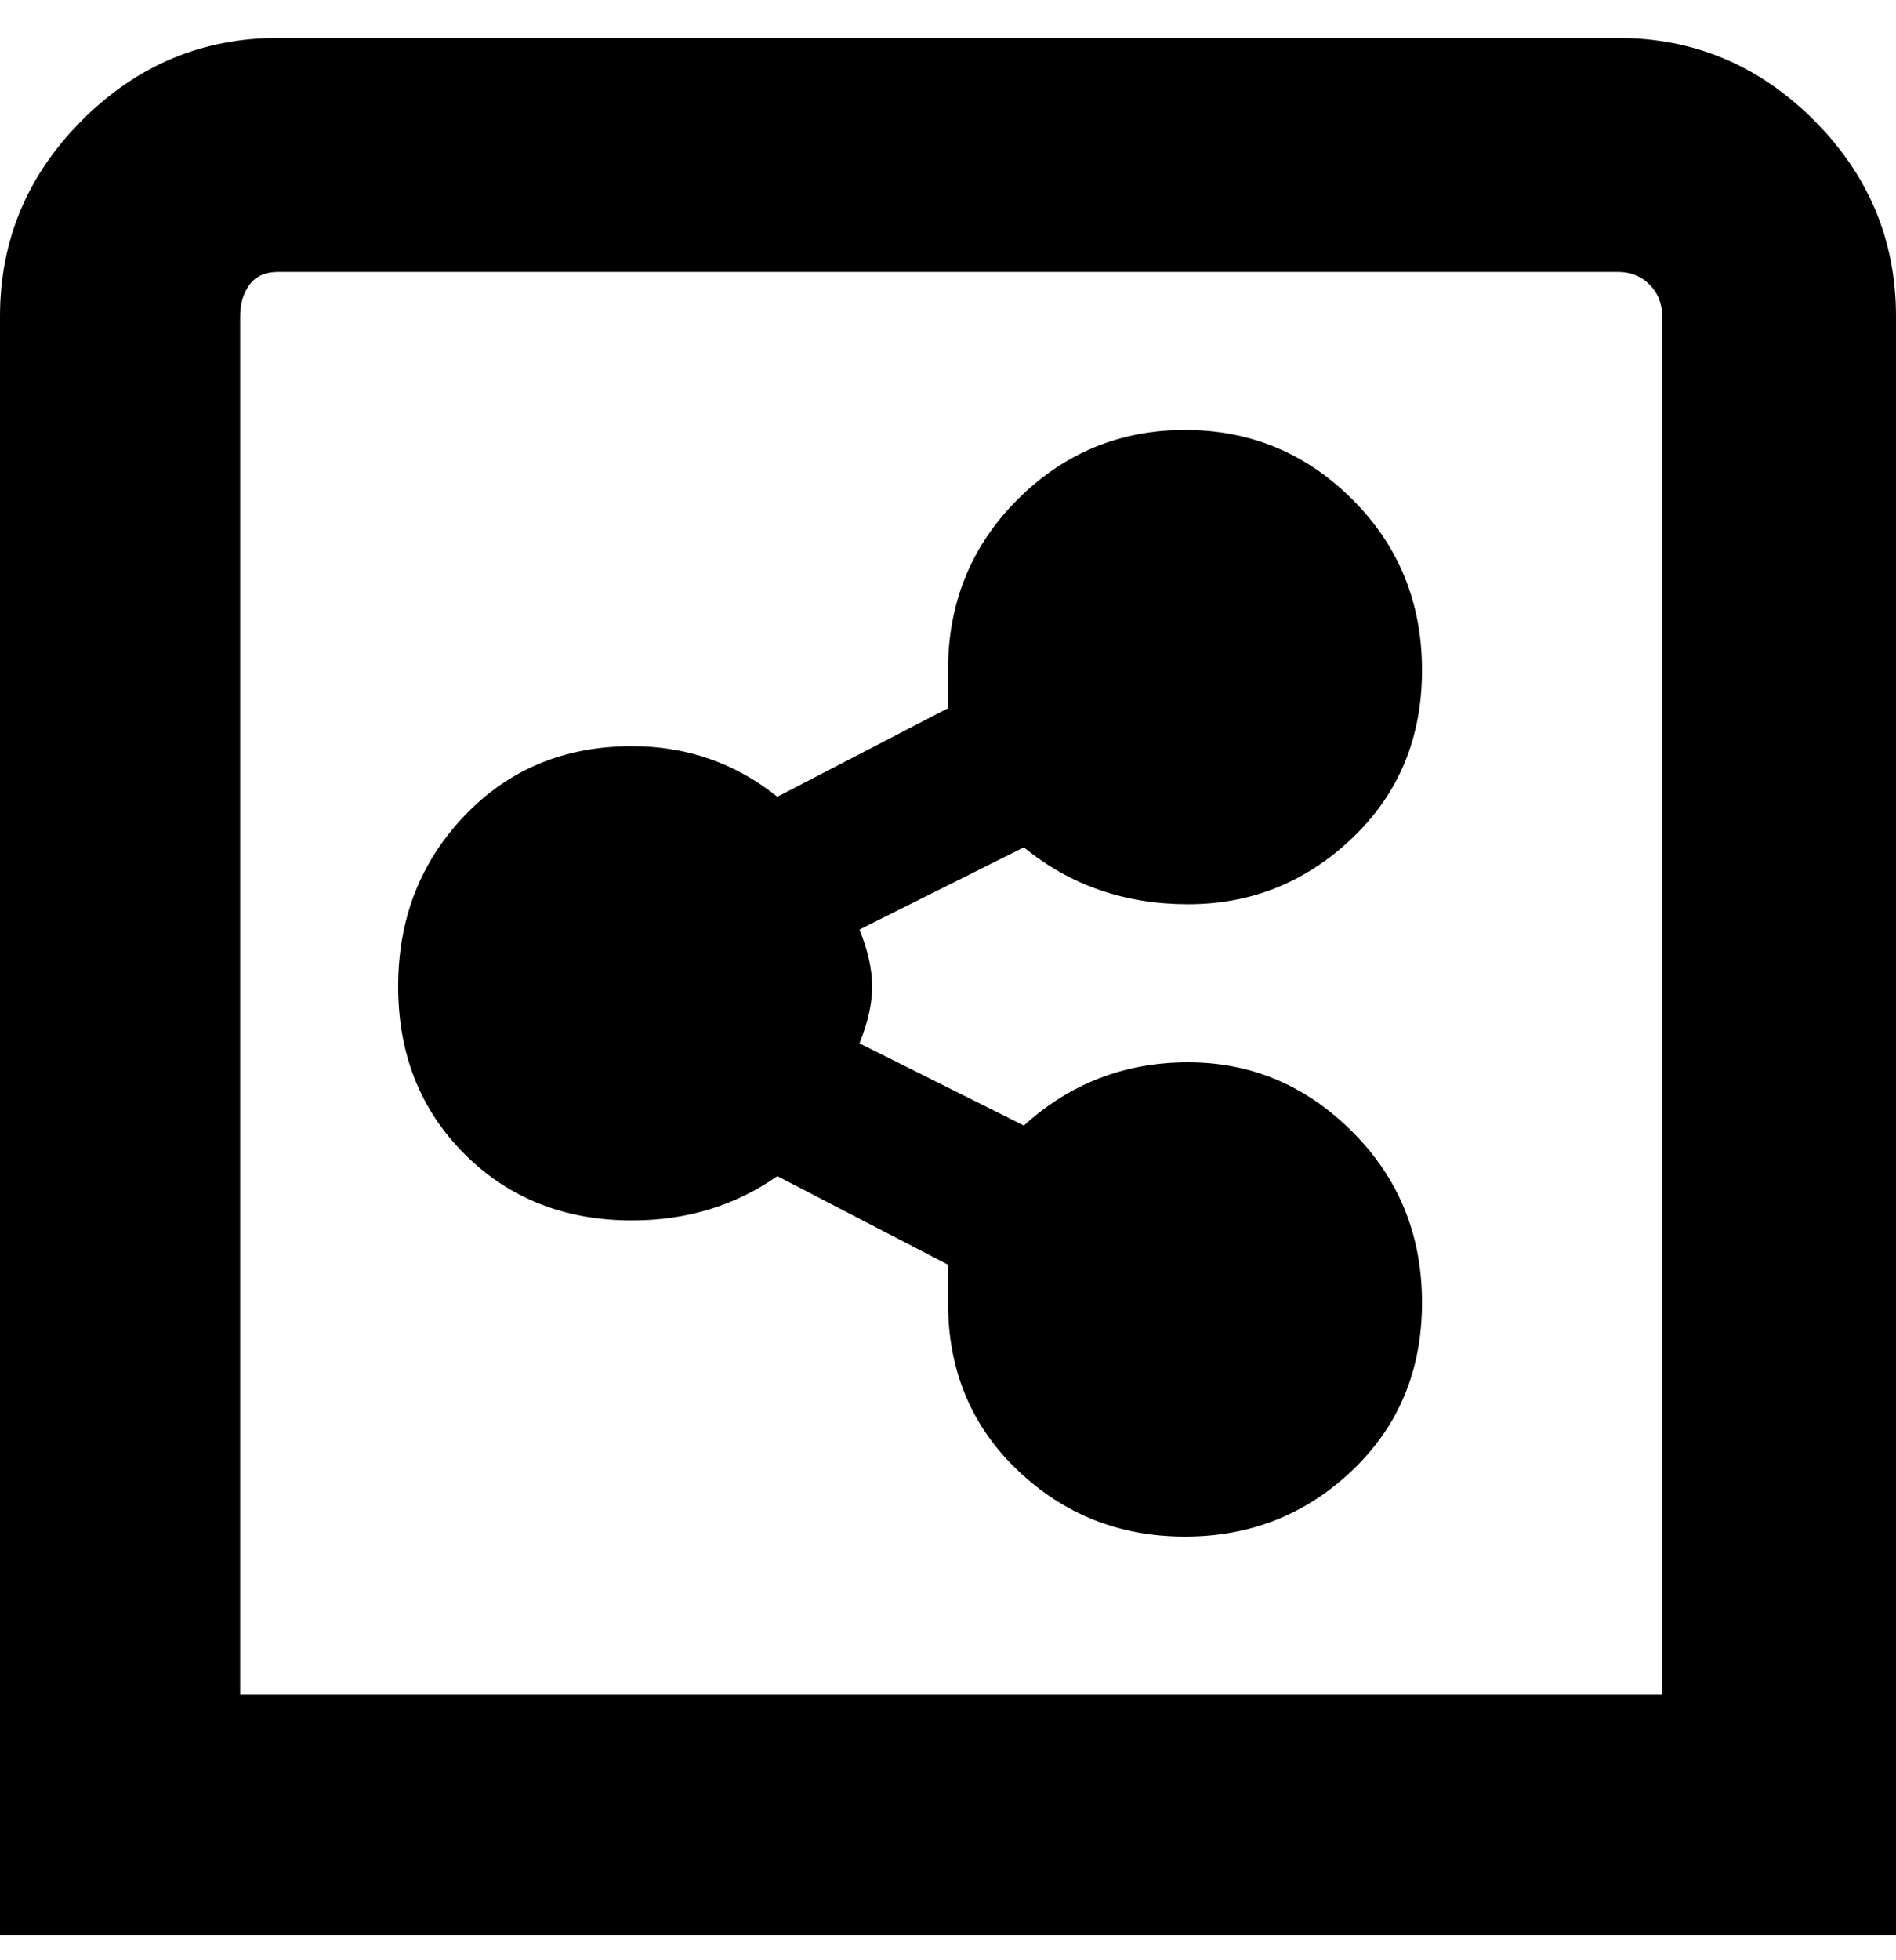 <svg viewBox="0 0 300 310" xmlns="http://www.w3.org/2000/svg"><path d="M256 6H44Q26 6 13 19T0 50v256h300V50q0-18-13-31T256 6zm7 262H38V50q0-3 1.5-5t4.5-2h212q3 0 5 2t2 5v218zM162 134l-26 13q2 5 2 9t-2 9l26 13q11-10 26-10t26 11q11 11 11 27t-11 26.5Q203 243 187.5 243T161 232.5Q150 222 150 206v-6l-27-14q-10 7-23 7-16 0-26.5-10.5T63 156q0-16 10.5-27t26.5-11q13 0 23 8l27-14v-6q0-16 11-27t26.5-11Q203 68 214 79t11 27q0 16-11 26.5T188 143q-15 0-26-9z"/></svg>
